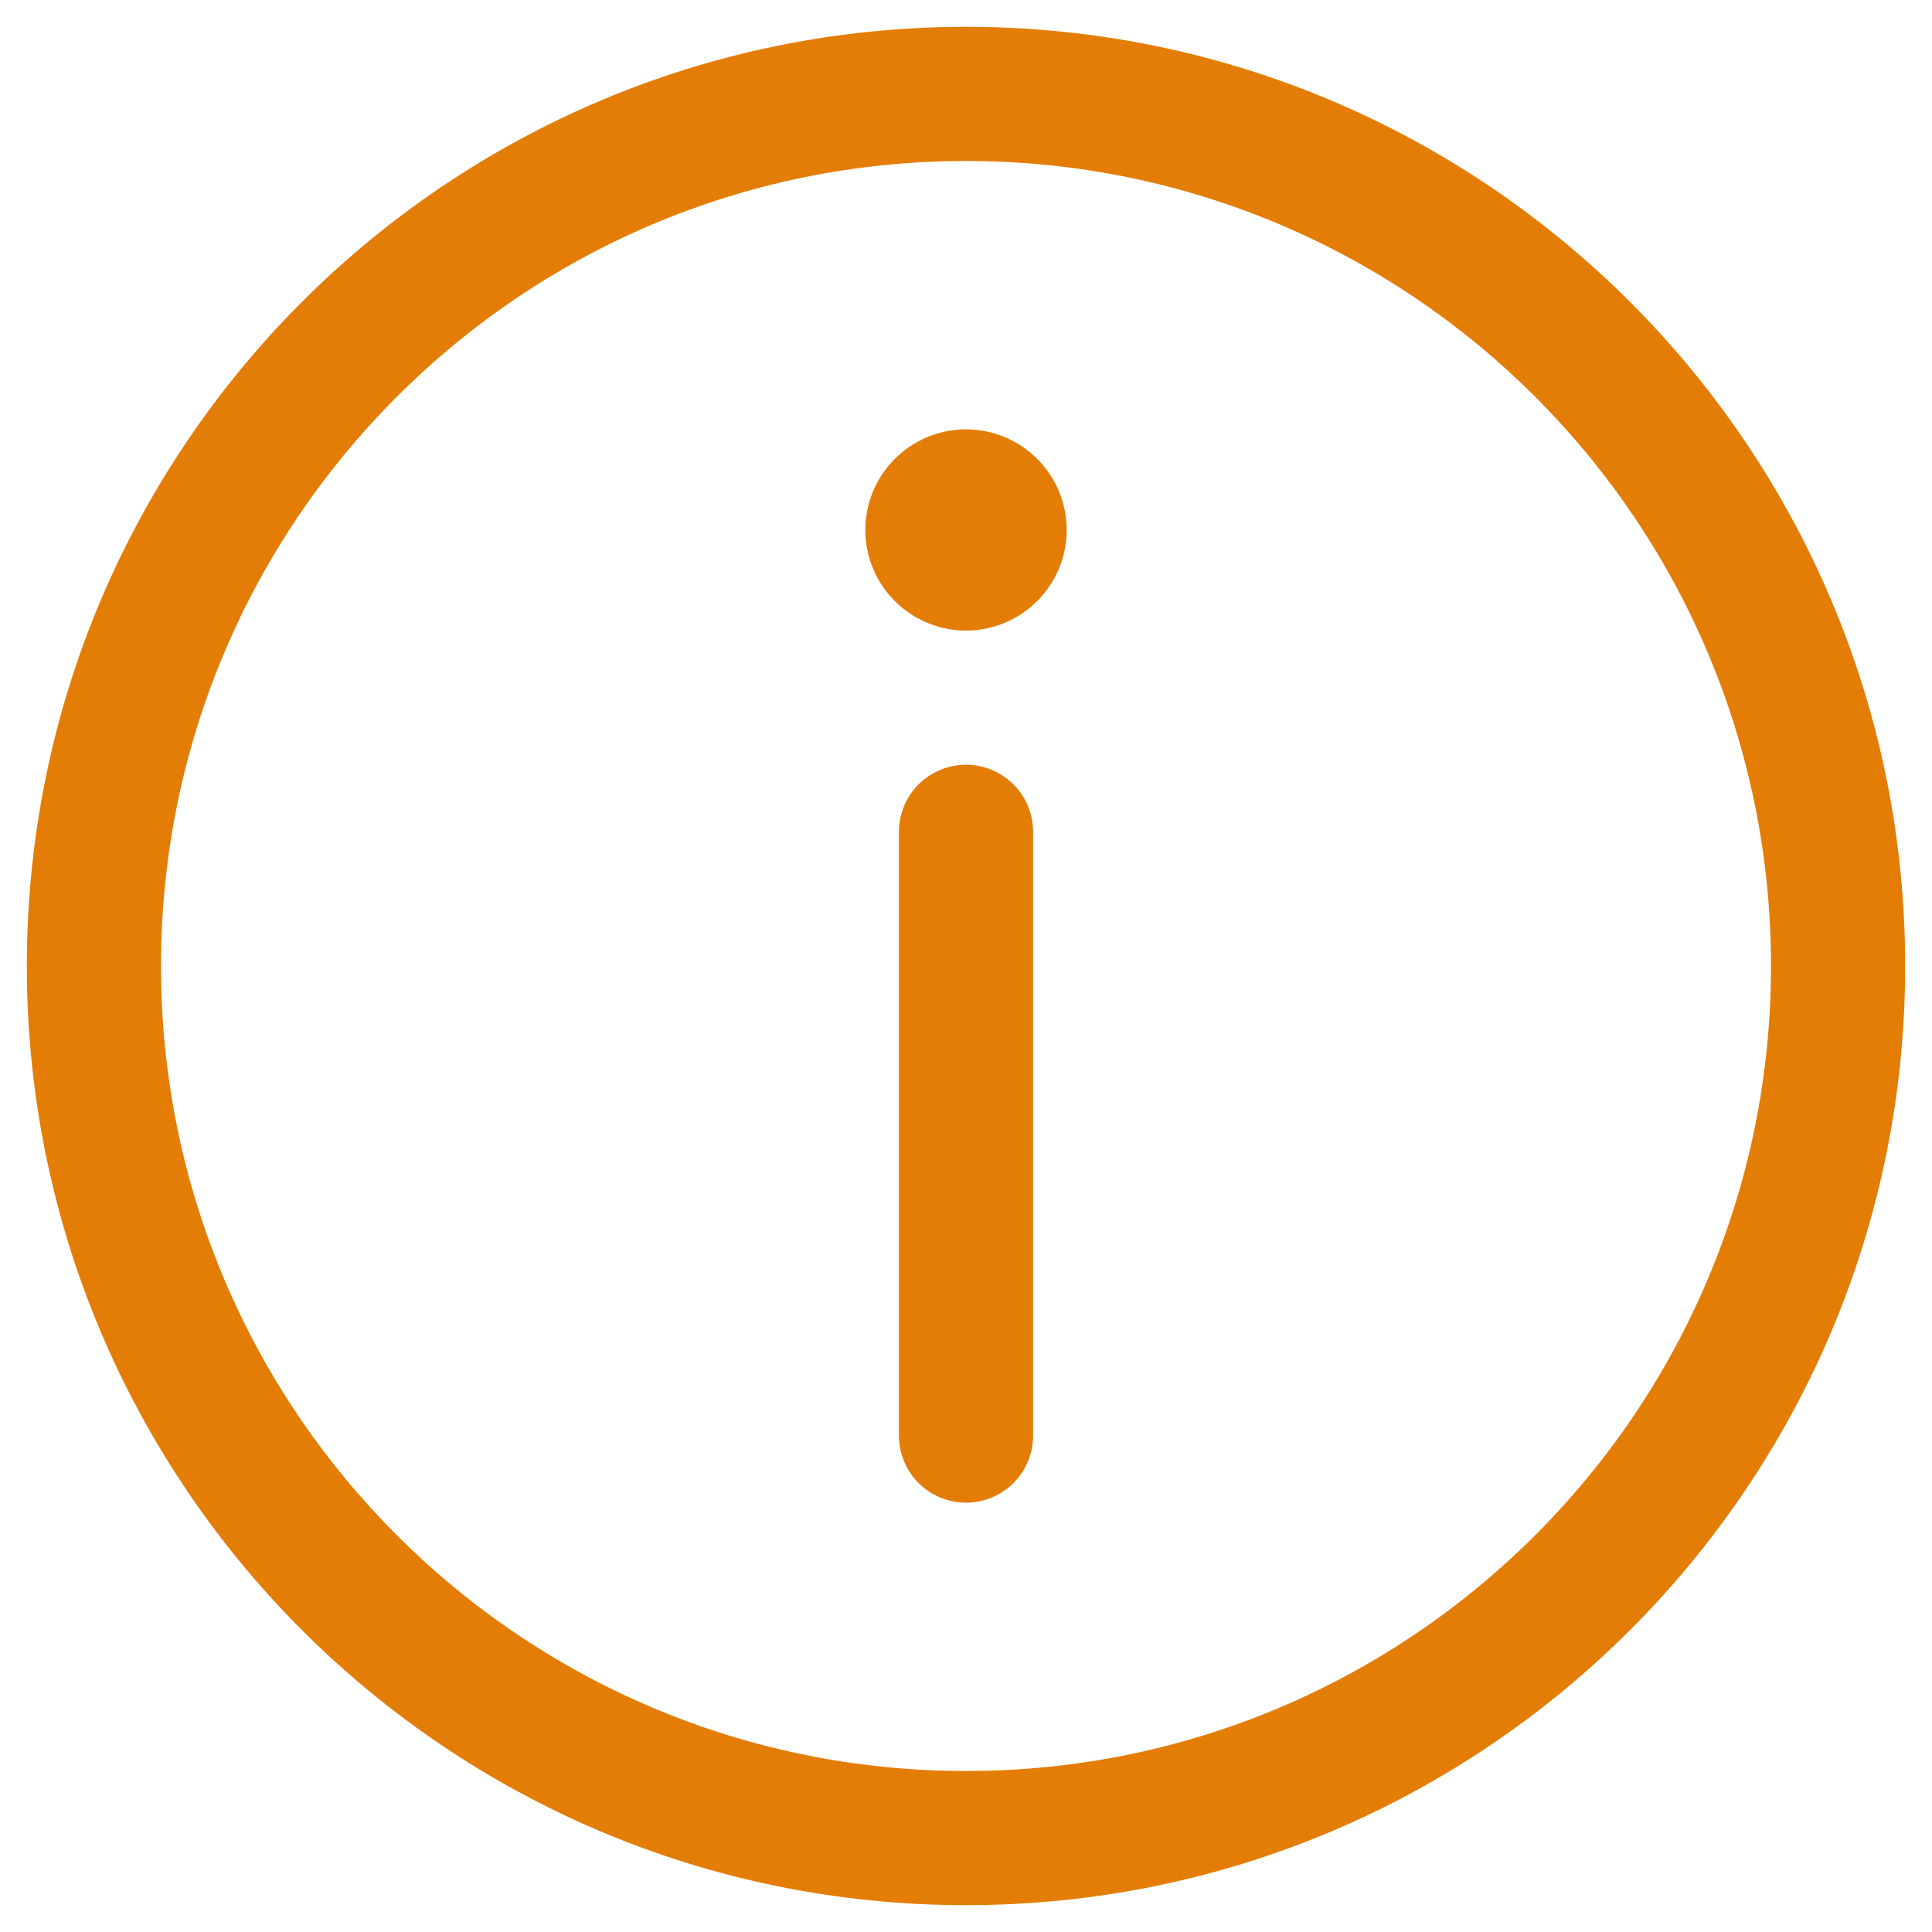 <svg width="18" height="18" viewBox="0 0 18 18" fill="none" xmlns="http://www.w3.org/2000/svg">
<path d="M9 7.125C9.166 7.125 9.325 7.191 9.442 7.308C9.559 7.425 9.625 7.584 9.625 7.75V13.375C9.625 13.541 9.559 13.7 9.442 13.817C9.325 13.934 9.166 14 9 14C8.834 14 8.675 13.934 8.558 13.817C8.441 13.7 8.375 13.541 8.375 13.375V7.75C8.375 7.584 8.441 7.425 8.558 7.308C8.675 7.191 8.834 7.125 9 7.125ZM9 5.875C9.249 5.875 9.487 5.776 9.663 5.6C9.839 5.425 9.938 5.186 9.938 4.938C9.938 4.689 9.839 4.45 9.663 4.275C9.487 4.099 9.249 4 9 4C8.751 4 8.513 4.099 8.337 4.275C8.161 4.45 8.062 4.689 8.062 4.938C8.062 5.186 8.161 5.425 8.337 5.6C8.513 5.776 8.751 5.875 9 5.875ZM0.25 9C0.25 4.168 4.168 0.25 9 0.25C13.832 0.25 17.75 4.168 17.75 9C17.75 13.832 13.832 17.75 9 17.75C4.168 17.75 0.25 13.832 0.25 9ZM9 1.5C4.858 1.5 1.5 4.858 1.5 9C1.5 13.142 4.858 16.5 9 16.5C13.142 16.5 16.5 13.142 16.5 9C16.5 4.858 13.142 1.5 9 1.5Z" fill="#E47D05"/>
</svg>
